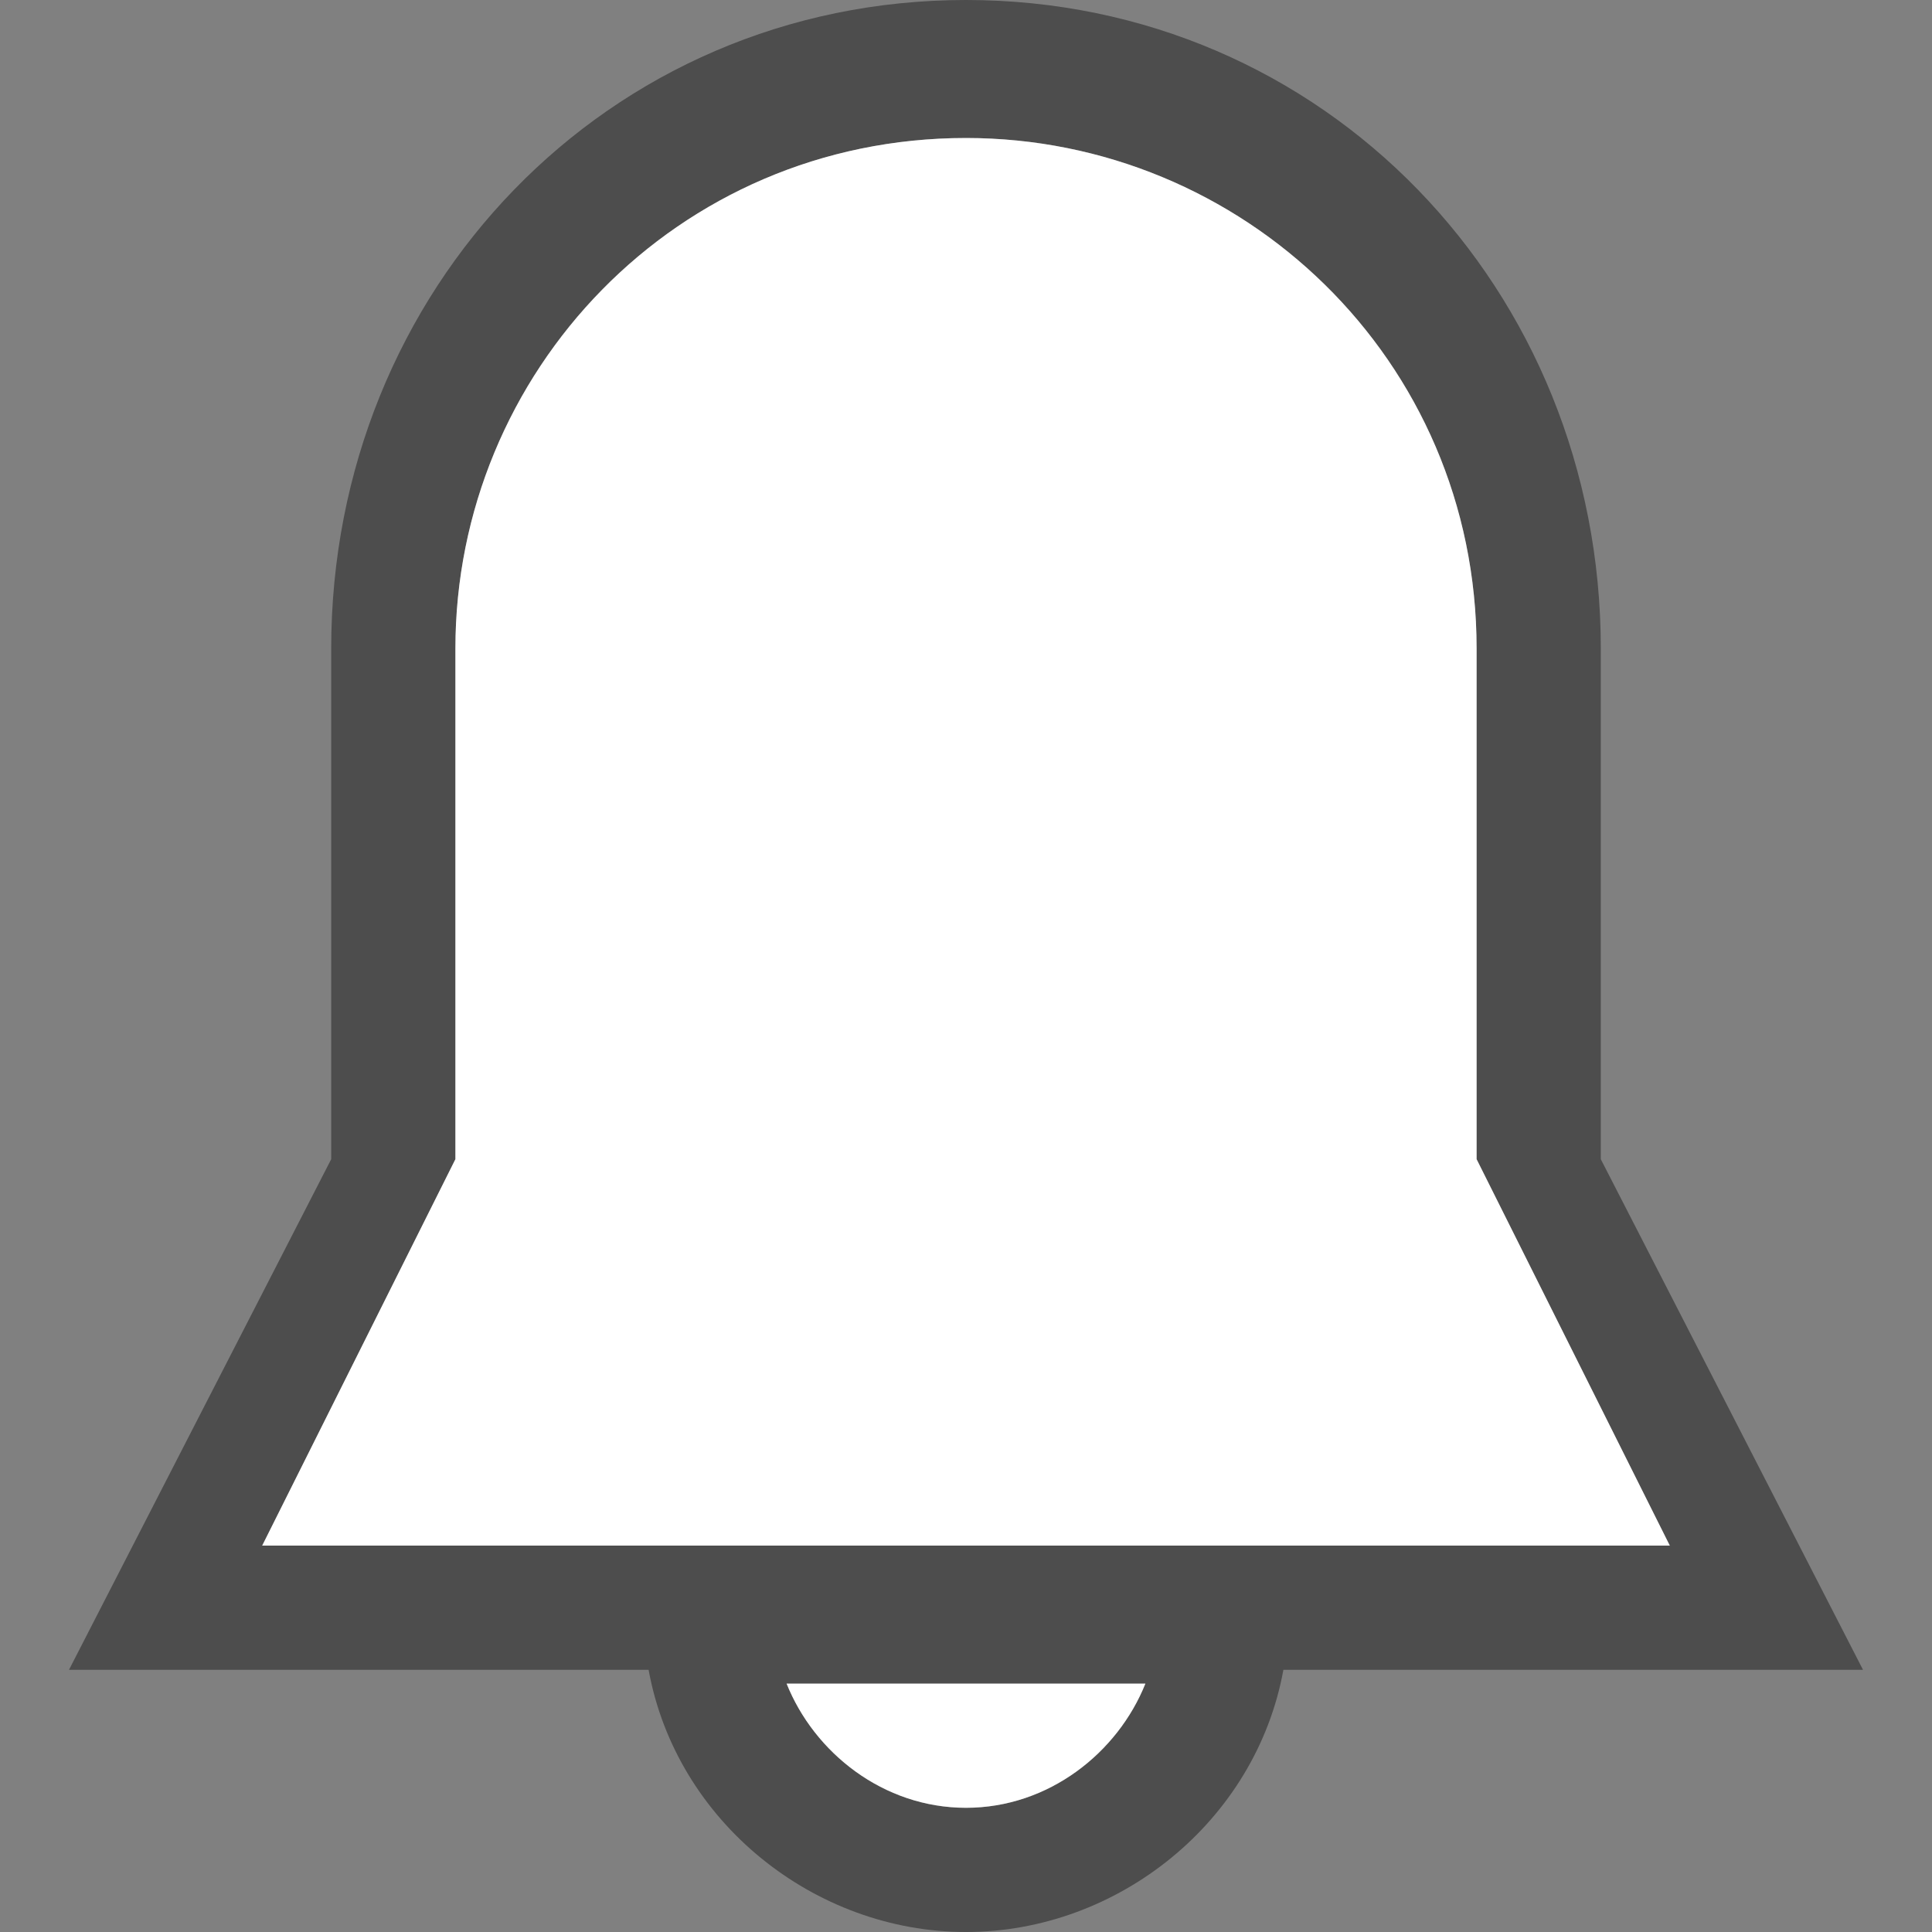 <?xml version="1.0" encoding="utf-8"?>
<svg version="1.1" xmlns="http://www.w3.org/2000/svg" viewBox="0 0 14 14">
<rect x="0" y="0" width="14" height="14" fill="#808080" stroke="none"/>
<style type="text/css">
	.st0{opacity:0.4;enable-background:new    ;}
	.st1{fill:#FFFFFF;enable-background:new    ;}
	.st2{display:none;}
	.st3{display:inline;fill:#00170C;enable-background:new    ;}
</style>
<g id="unclicked">
	<path class="st0" d="M9.3,12.1C9.1,13.2,8.1,14,7,14s-2.1-0.8-2.3-1.9H0.5l1.9-3.7V4.7C2.4,2.1,4.4,0,7,0c2.6,0,4.6,2.1,4.6,4.7
		v3.7l1.9,3.7H9.3z M7,13.1c0.6,0,1.1-0.4,1.3-0.9H5.7C5.9,12.7,6.4,13.1,7,13.1z M10.7,8.4V4.7c0-2.1-1.7-3.7-3.7-3.7
		c-2.1,0-3.7,1.7-3.7,3.7v3.7l-1.4,2.8h10.2L10.7,8.4z"/>
	<path class="st1" d="M10.7,8.4V4.7c0-2.1-1.7-3.7-3.7-3.7c-2.1,0-3.7,1.7-3.7,3.7v3.7l-1.4,2.8h10.2L10.7,8.4z"/>
	<path class="st1" d="M7,13.1c0.6,0,1.1-0.4,1.3-0.9H5.7C5.9,12.7,6.4,13.1,7,13.1z"/>
	
	<animate id="likey" attributeName="display" values="none" dur=".8s" begin="unclicked.click"/>
	<animate id="unlike" attributeName="display" values="block" dur=".8s" begin="clicked.click"/>
</g>
<g id="clicked" class="st2">
	<path class="st3" d="M11.6,8.4V4.7C11.6,2.1,9.6,0,7,0C4.4,0,2.4,2.1,2.4,4.7v3.7l-1.9,3.7h4.2C4.9,13.2,5.9,14,7,14
		c1.1,0,2.1-0.8,2.3-1.9h4.2L11.6,8.4z M7,13.1c-0.6,0-1.1-0.4-1.3-0.9h2.6C8.1,12.7,7.6,13.1,7,13.1z"/>
	
	<animate id="like" attributeName="display" values="block" dur=".8s" begin="unclicked.click"/>
	<animate id="unlike" attributeName="display" values="none" dur=".8s" begin="clicked.click"/>
</g>
</svg>
